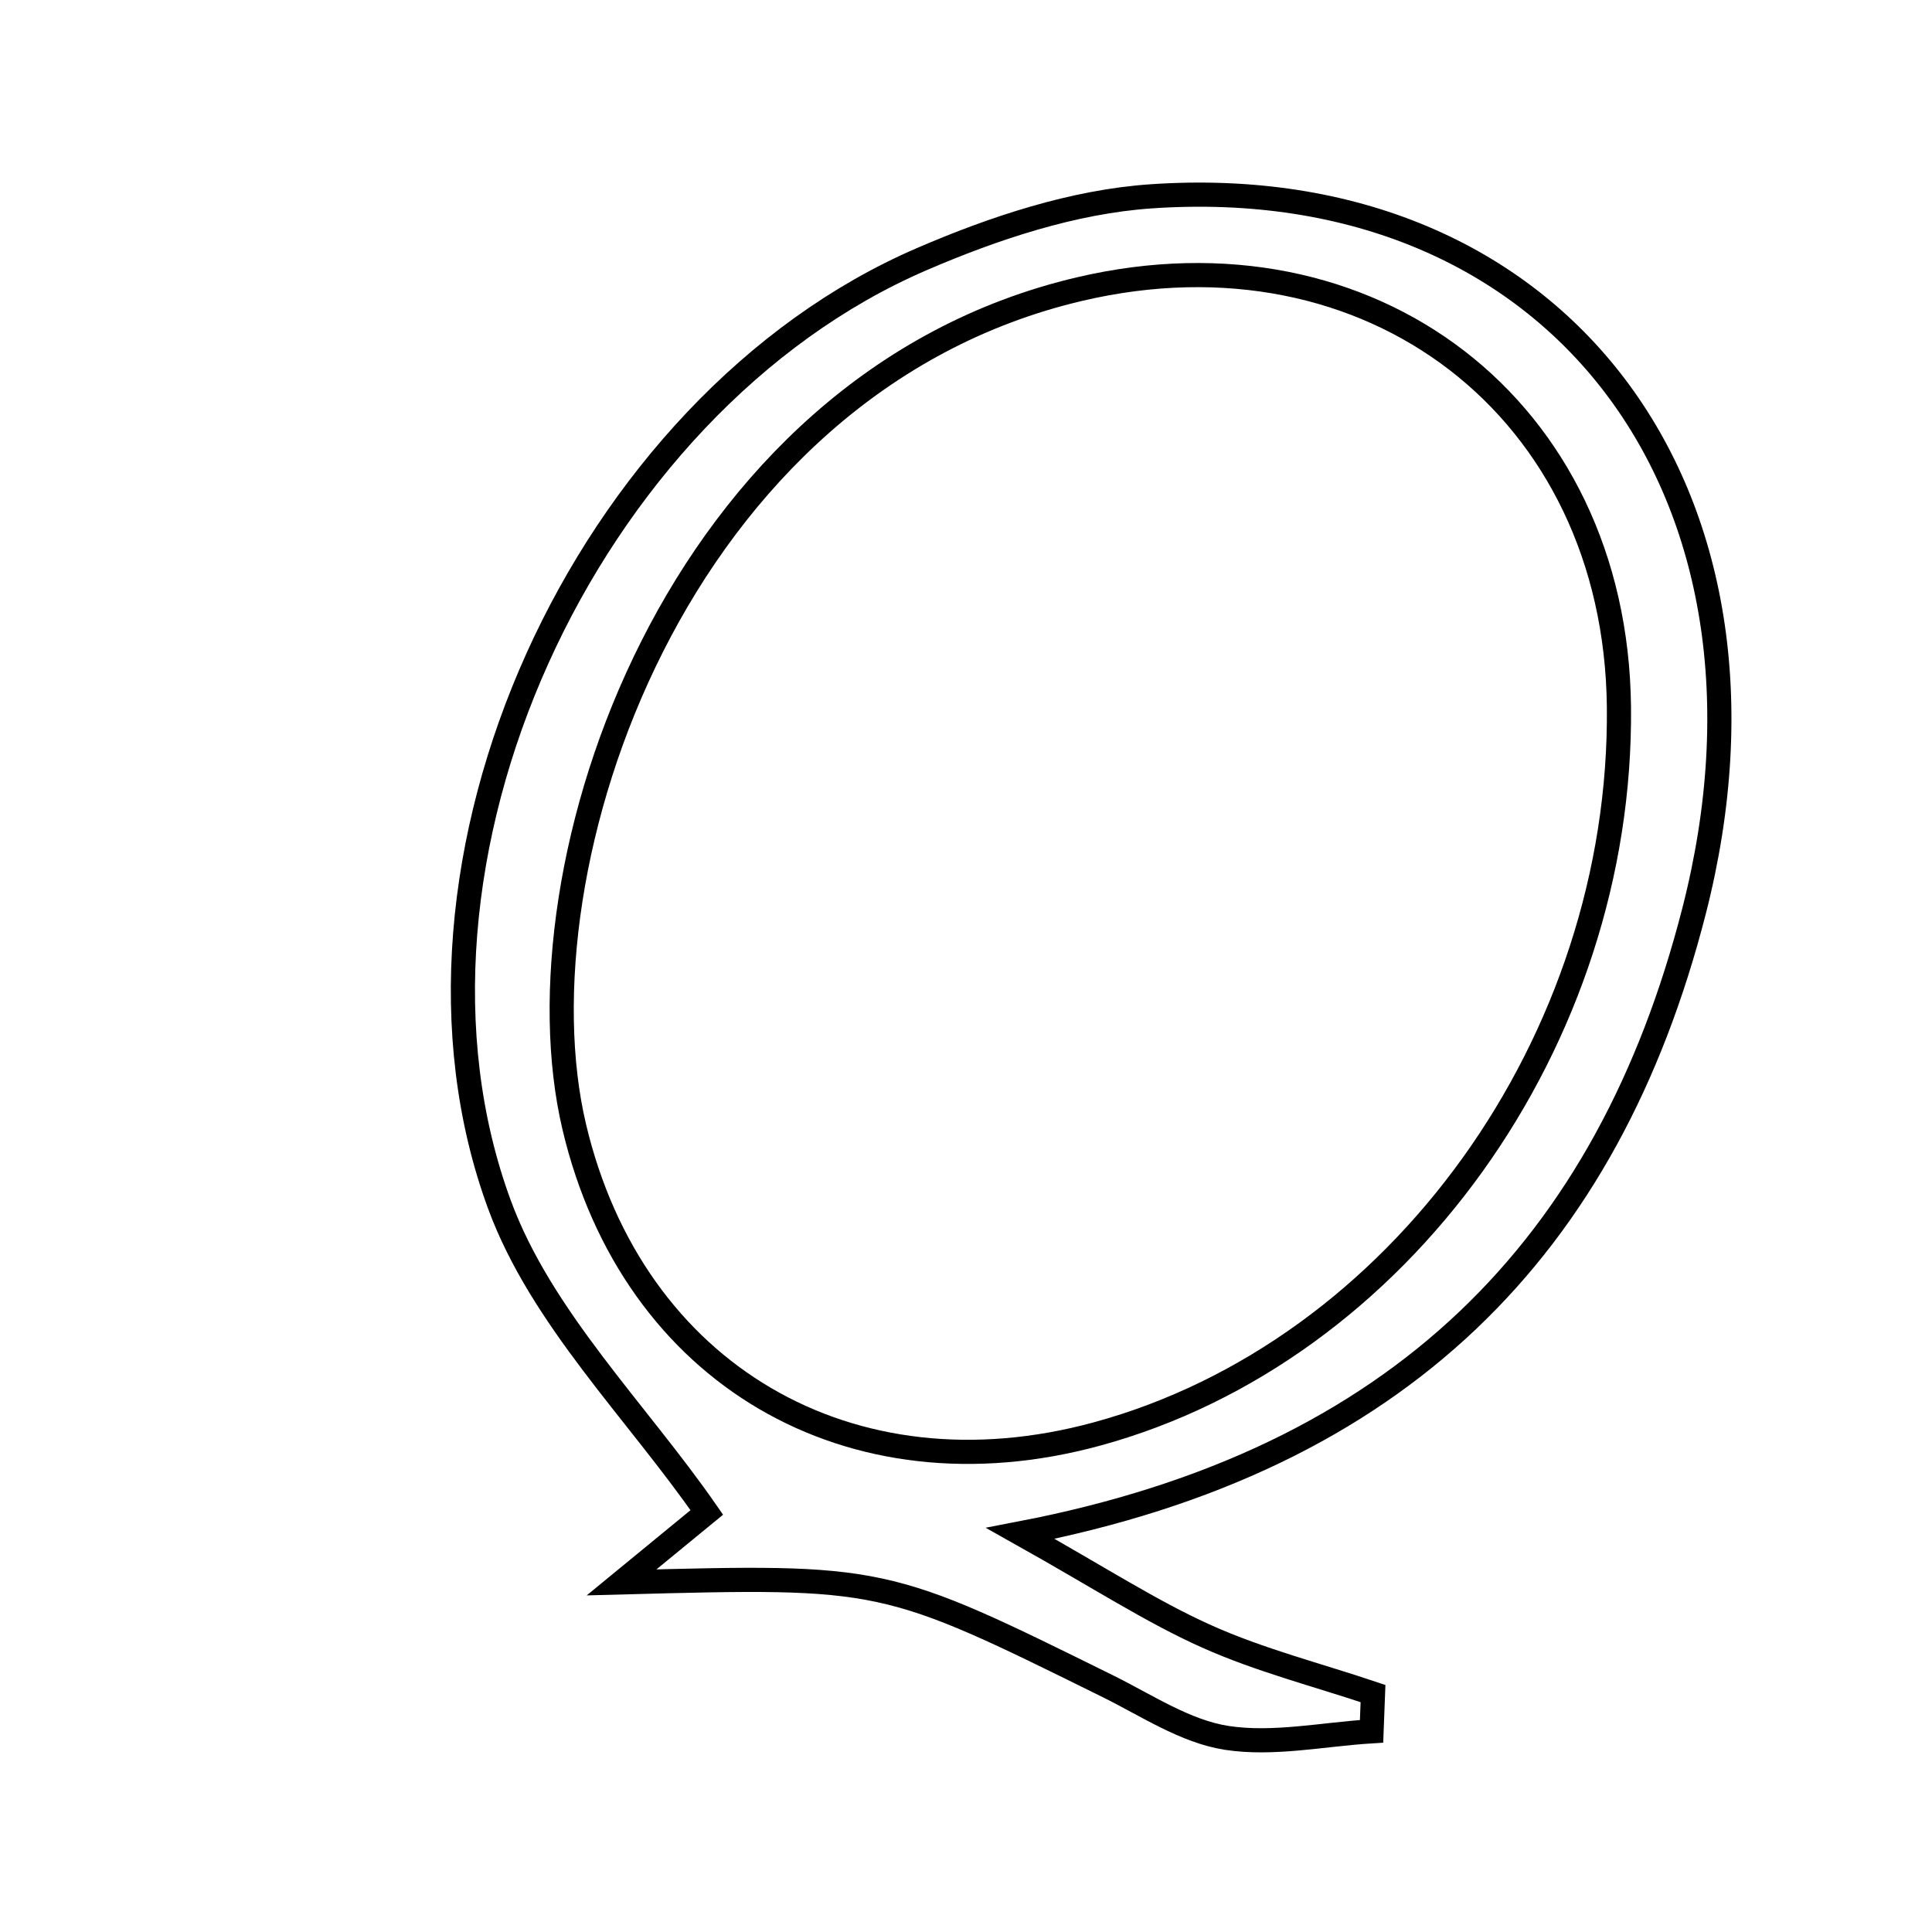 <svg xmlns="http://www.w3.org/2000/svg" viewBox="0.0 0.0 24.0 24.0" height="200px" width="200px"><path fill="none" stroke="black" stroke-width=".3" stroke-opacity="1.0"  filling="0" d="M14.298 2.439 C19.339 2.092 22.381 6.106 21.043 11.322 C19.978 15.473 17.406 18.139 12.675 19.048 C13.665 19.603 14.304 20.021 14.992 20.329 C15.653 20.625 16.366 20.806 17.056 21.038 C17.05 21.194 17.044 21.35 17.038 21.507 C16.435 21.544 15.818 21.678 15.235 21.588 C14.725 21.508 14.248 21.188 13.768 20.95 C10.982 19.573 10.983 19.57 7.721 19.657 C8.102 19.344 8.483 19.031 8.78 18.788 C7.91 17.532 6.722 16.371 6.204 14.963 C4.646 10.727 7.273 5.023 11.446 3.221 C12.345 2.833 13.332 2.505 14.298 2.439"></path>
<path fill="none" stroke="black" stroke-width=".3" stroke-opacity="1.0"  filling="0" d="M13.416 3.59 C17.016 2.747 20.072 5.07 20.111 8.782 C20.154 12.928 17.38 16.792 13.625 17.814 C10.563 18.648 7.861 17.073 7.134 14 C6.371 10.777 8.388 4.766 13.416 3.59"></path></svg>